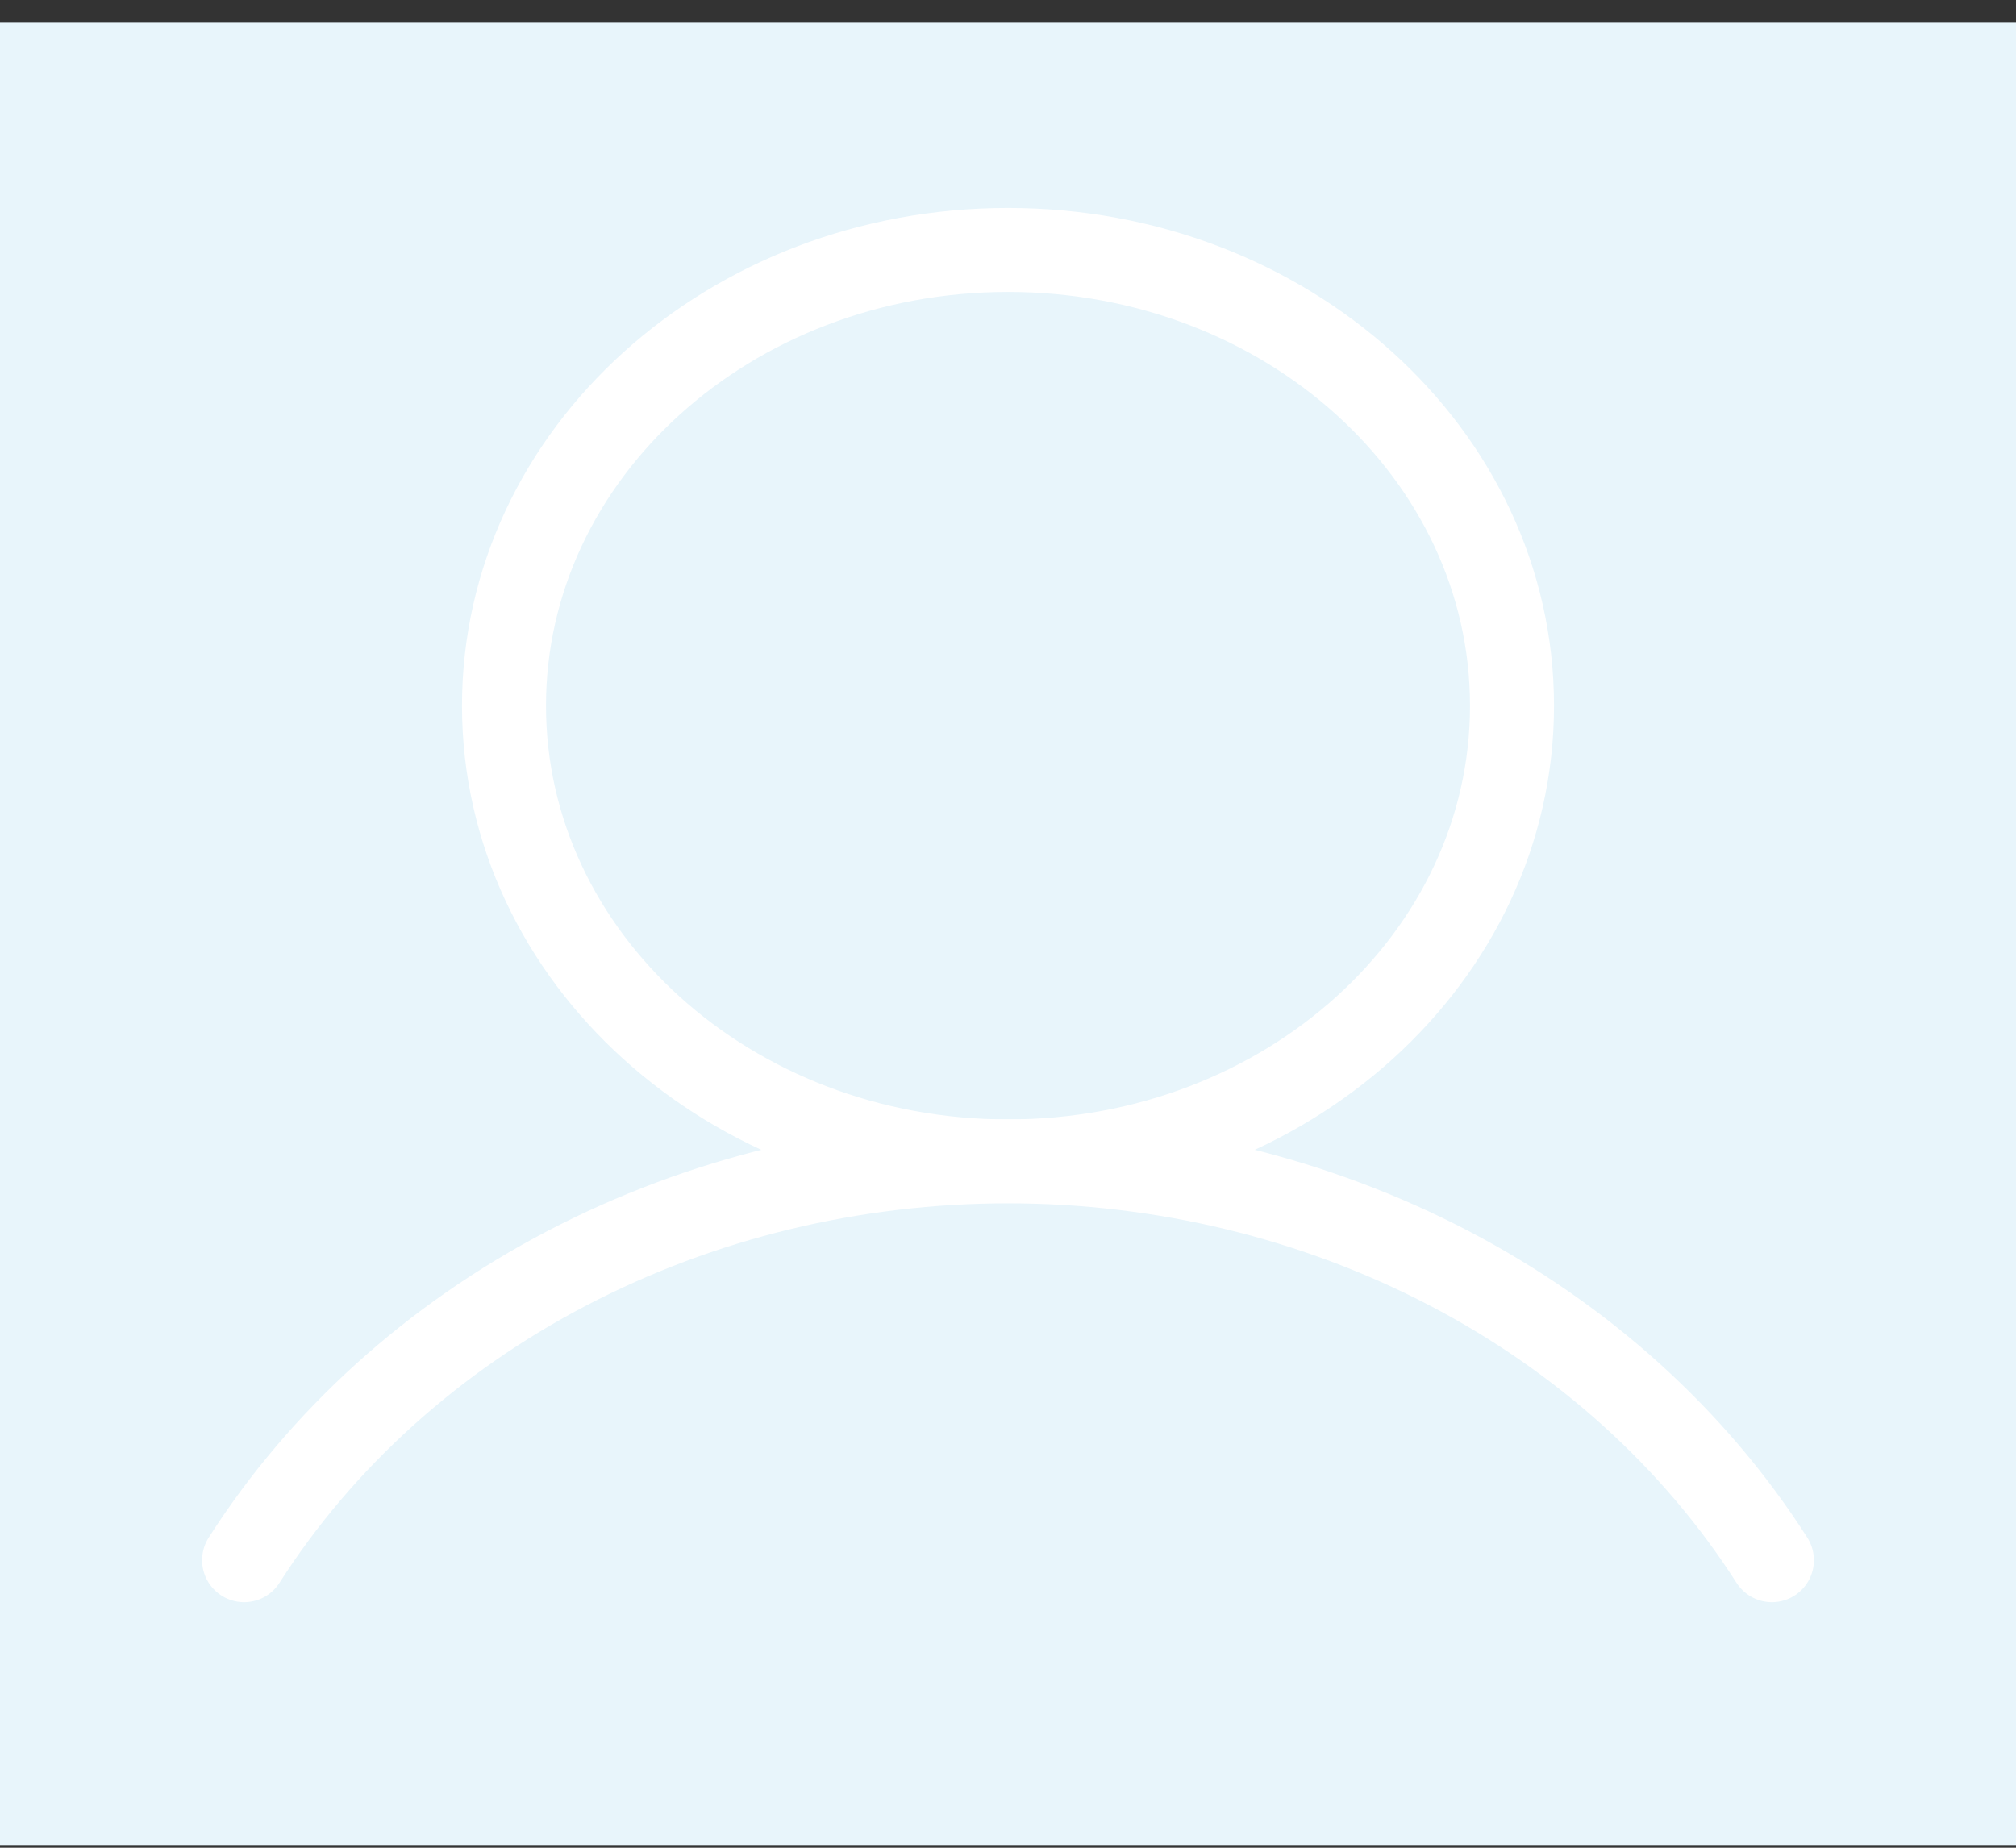 <svg width="48" height="44" viewBox="0 0 48 44" fill="none" xmlns="http://www.w3.org/2000/svg">
<rect x="0" y="0" width="48" height="44" fill="#333333" stroke="none"/>
<path d="M48 0.526H0V43.936H48V0.526Z" fill="#E8F5FB"/>
<path d="M24 27.657C30.627 27.657 36 22.798 36 16.805C36 10.811 30.627 5.952 24 5.952C17.373 5.952 12 10.811 12 16.805C12 22.798 17.373 27.657 24 27.657Z" fill="#E8F5FB" stroke="white" stroke-width="2" stroke-miterlimit="10"/>
<path d="M5.812 37.153C7.655 34.265 10.307 31.867 13.499 30.2C16.692 28.533 20.313 27.655 24 27.655C27.687 27.655 31.308 28.533 34.501 30.2C37.693 31.867 40.344 34.265 42.188 37.153" fill="#E8F5FB"/>
<path d="M5.812 37.153C7.656 34.265 10.307 31.867 13.499 30.2C16.692 28.533 20.313 27.655 24 27.655C27.687 27.655 31.308 28.533 34.501 30.2C37.693 31.867 40.344 34.265 42.188 37.153" stroke="white" stroke-width="2" stroke-linecap="round" stroke-linejoin="round"/>
</svg>
